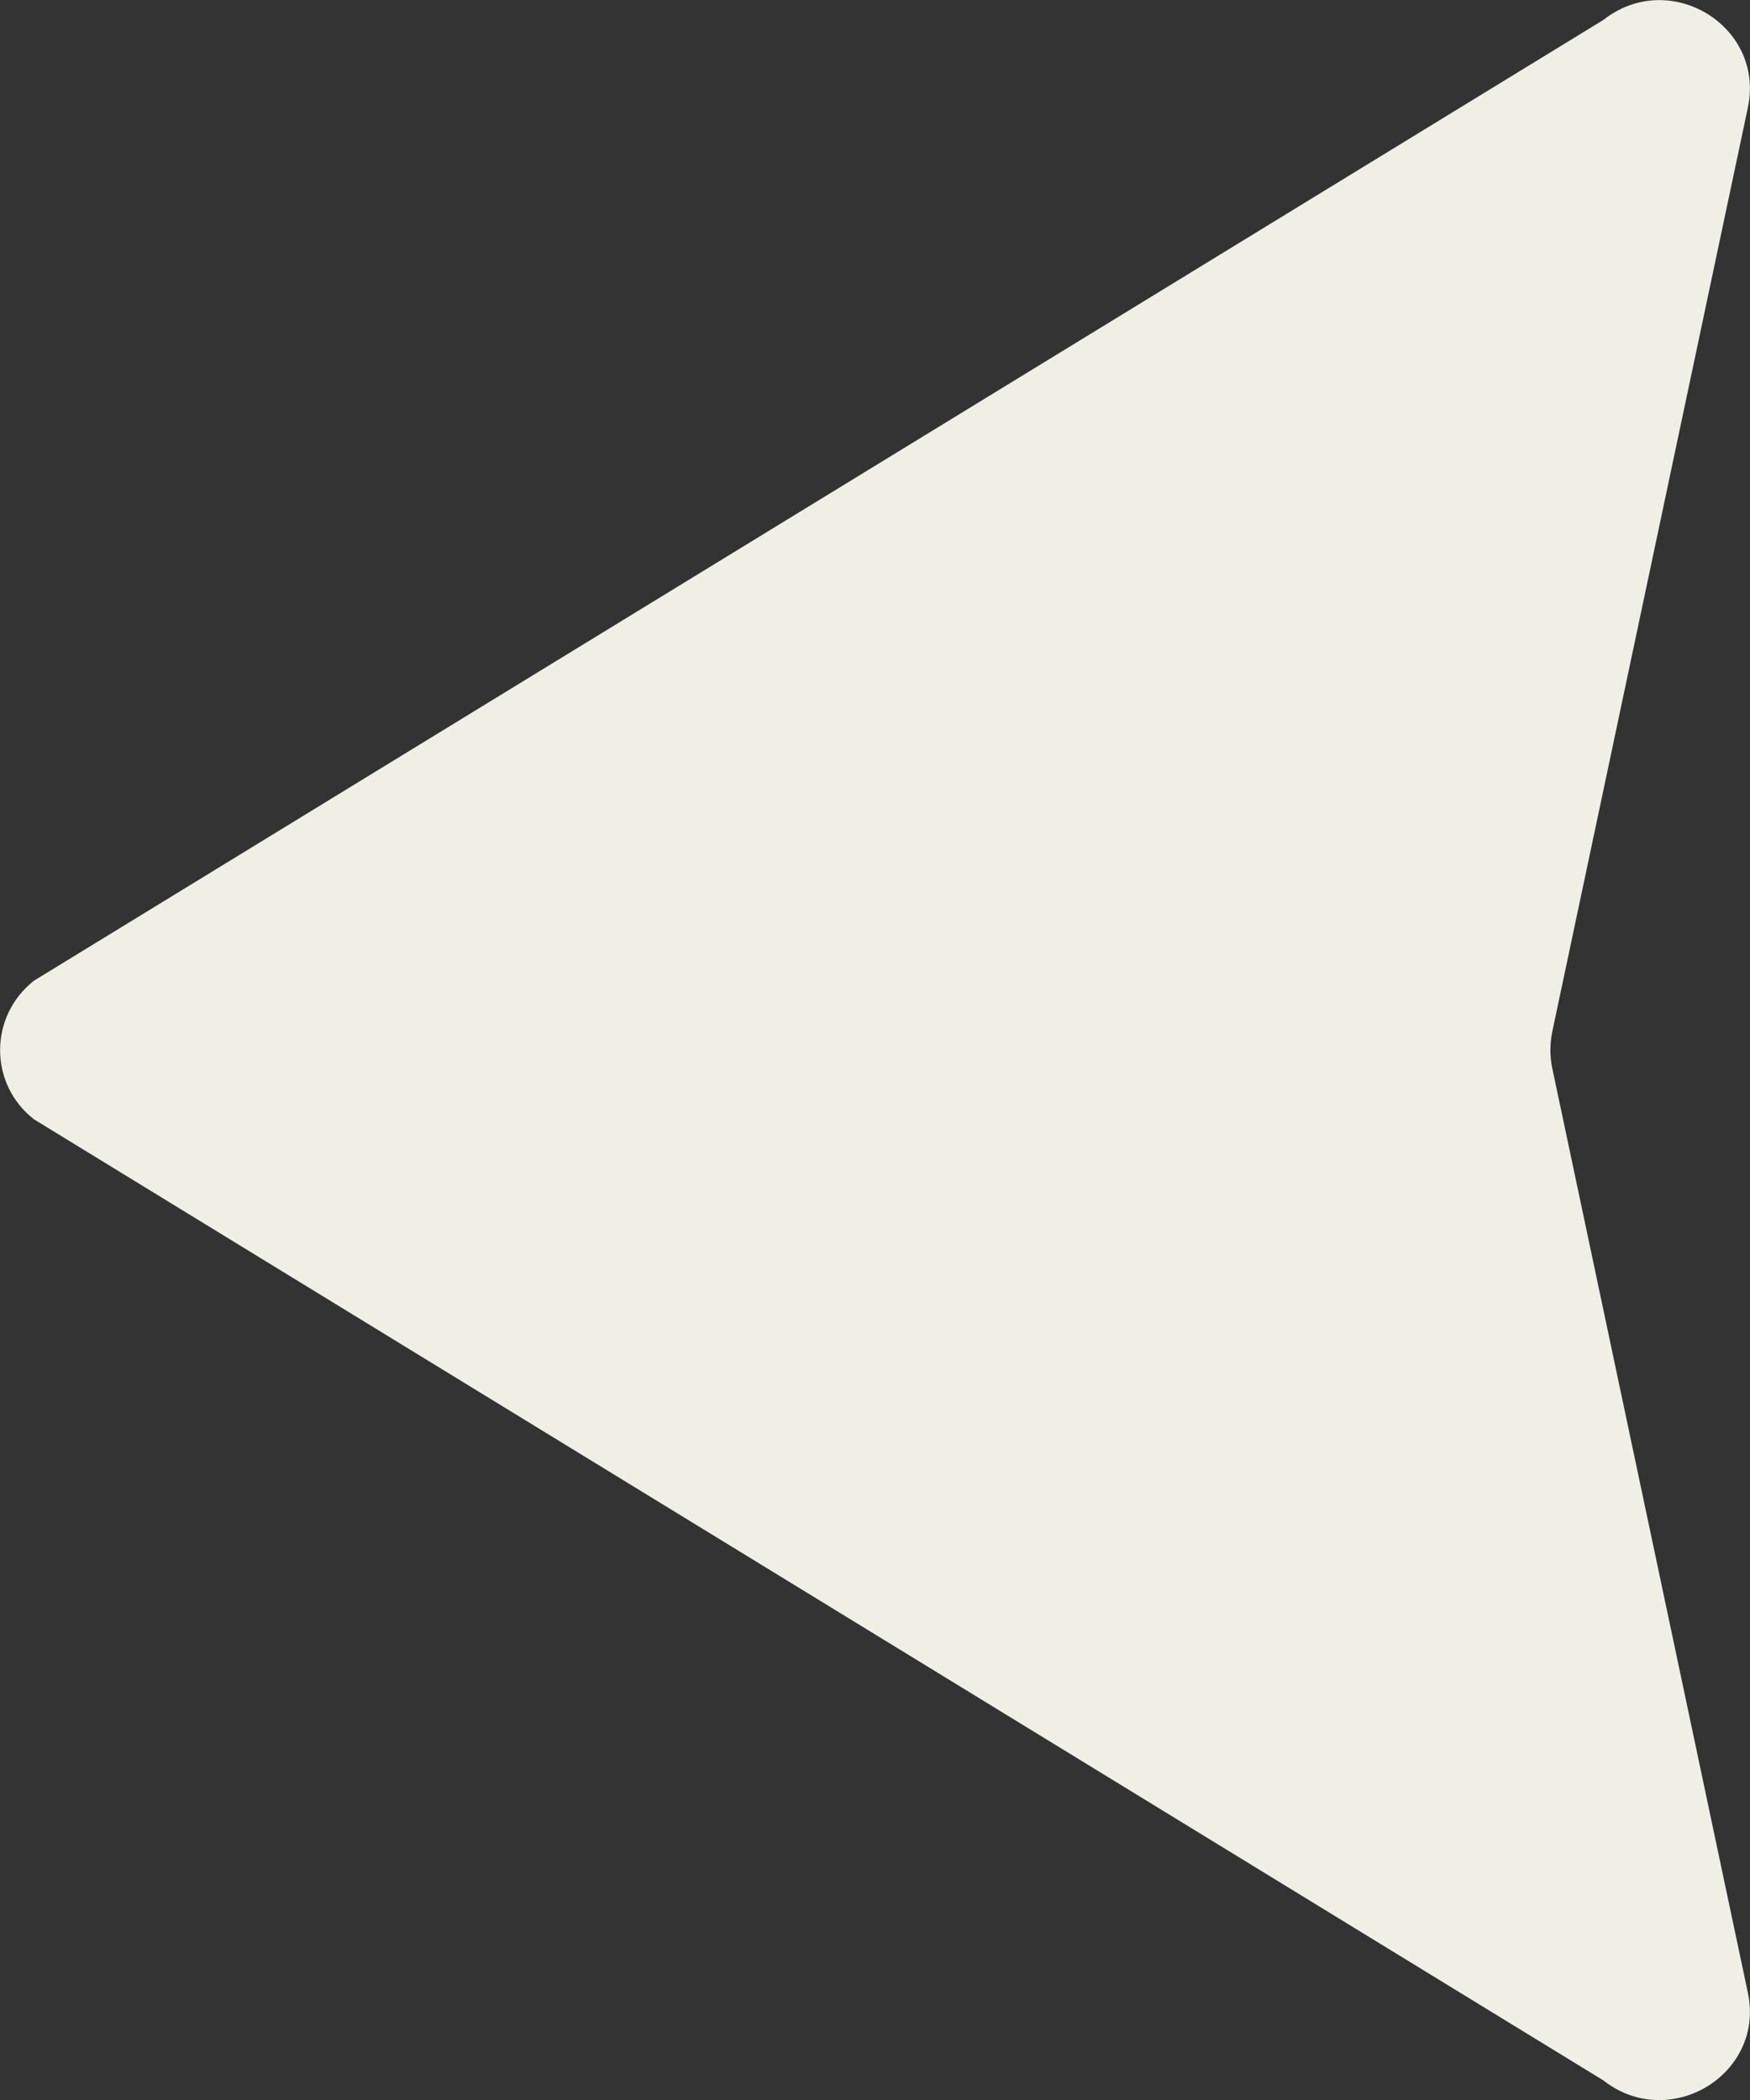 <svg width="5" height="6" viewBox="0 0 5 6" fill="none" xmlns="http://www.w3.org/2000/svg">
<rect x="0" y="0" width="5" height="6" fill="#333333" stroke="none"/>
<path d="M0.097 3.198C-0.032 3.097 -0.032 2.904 0.097 2.802L4.581 0.057C4.77 -0.092 5.043 0.074 4.994 0.307L4.435 2.948C4.428 2.983 4.428 3.018 4.435 3.052L4.994 5.694C5.043 5.927 4.77 6.092 4.581 5.944L0.097 3.198Z" fill="#EFEFE5"/>
</svg>

